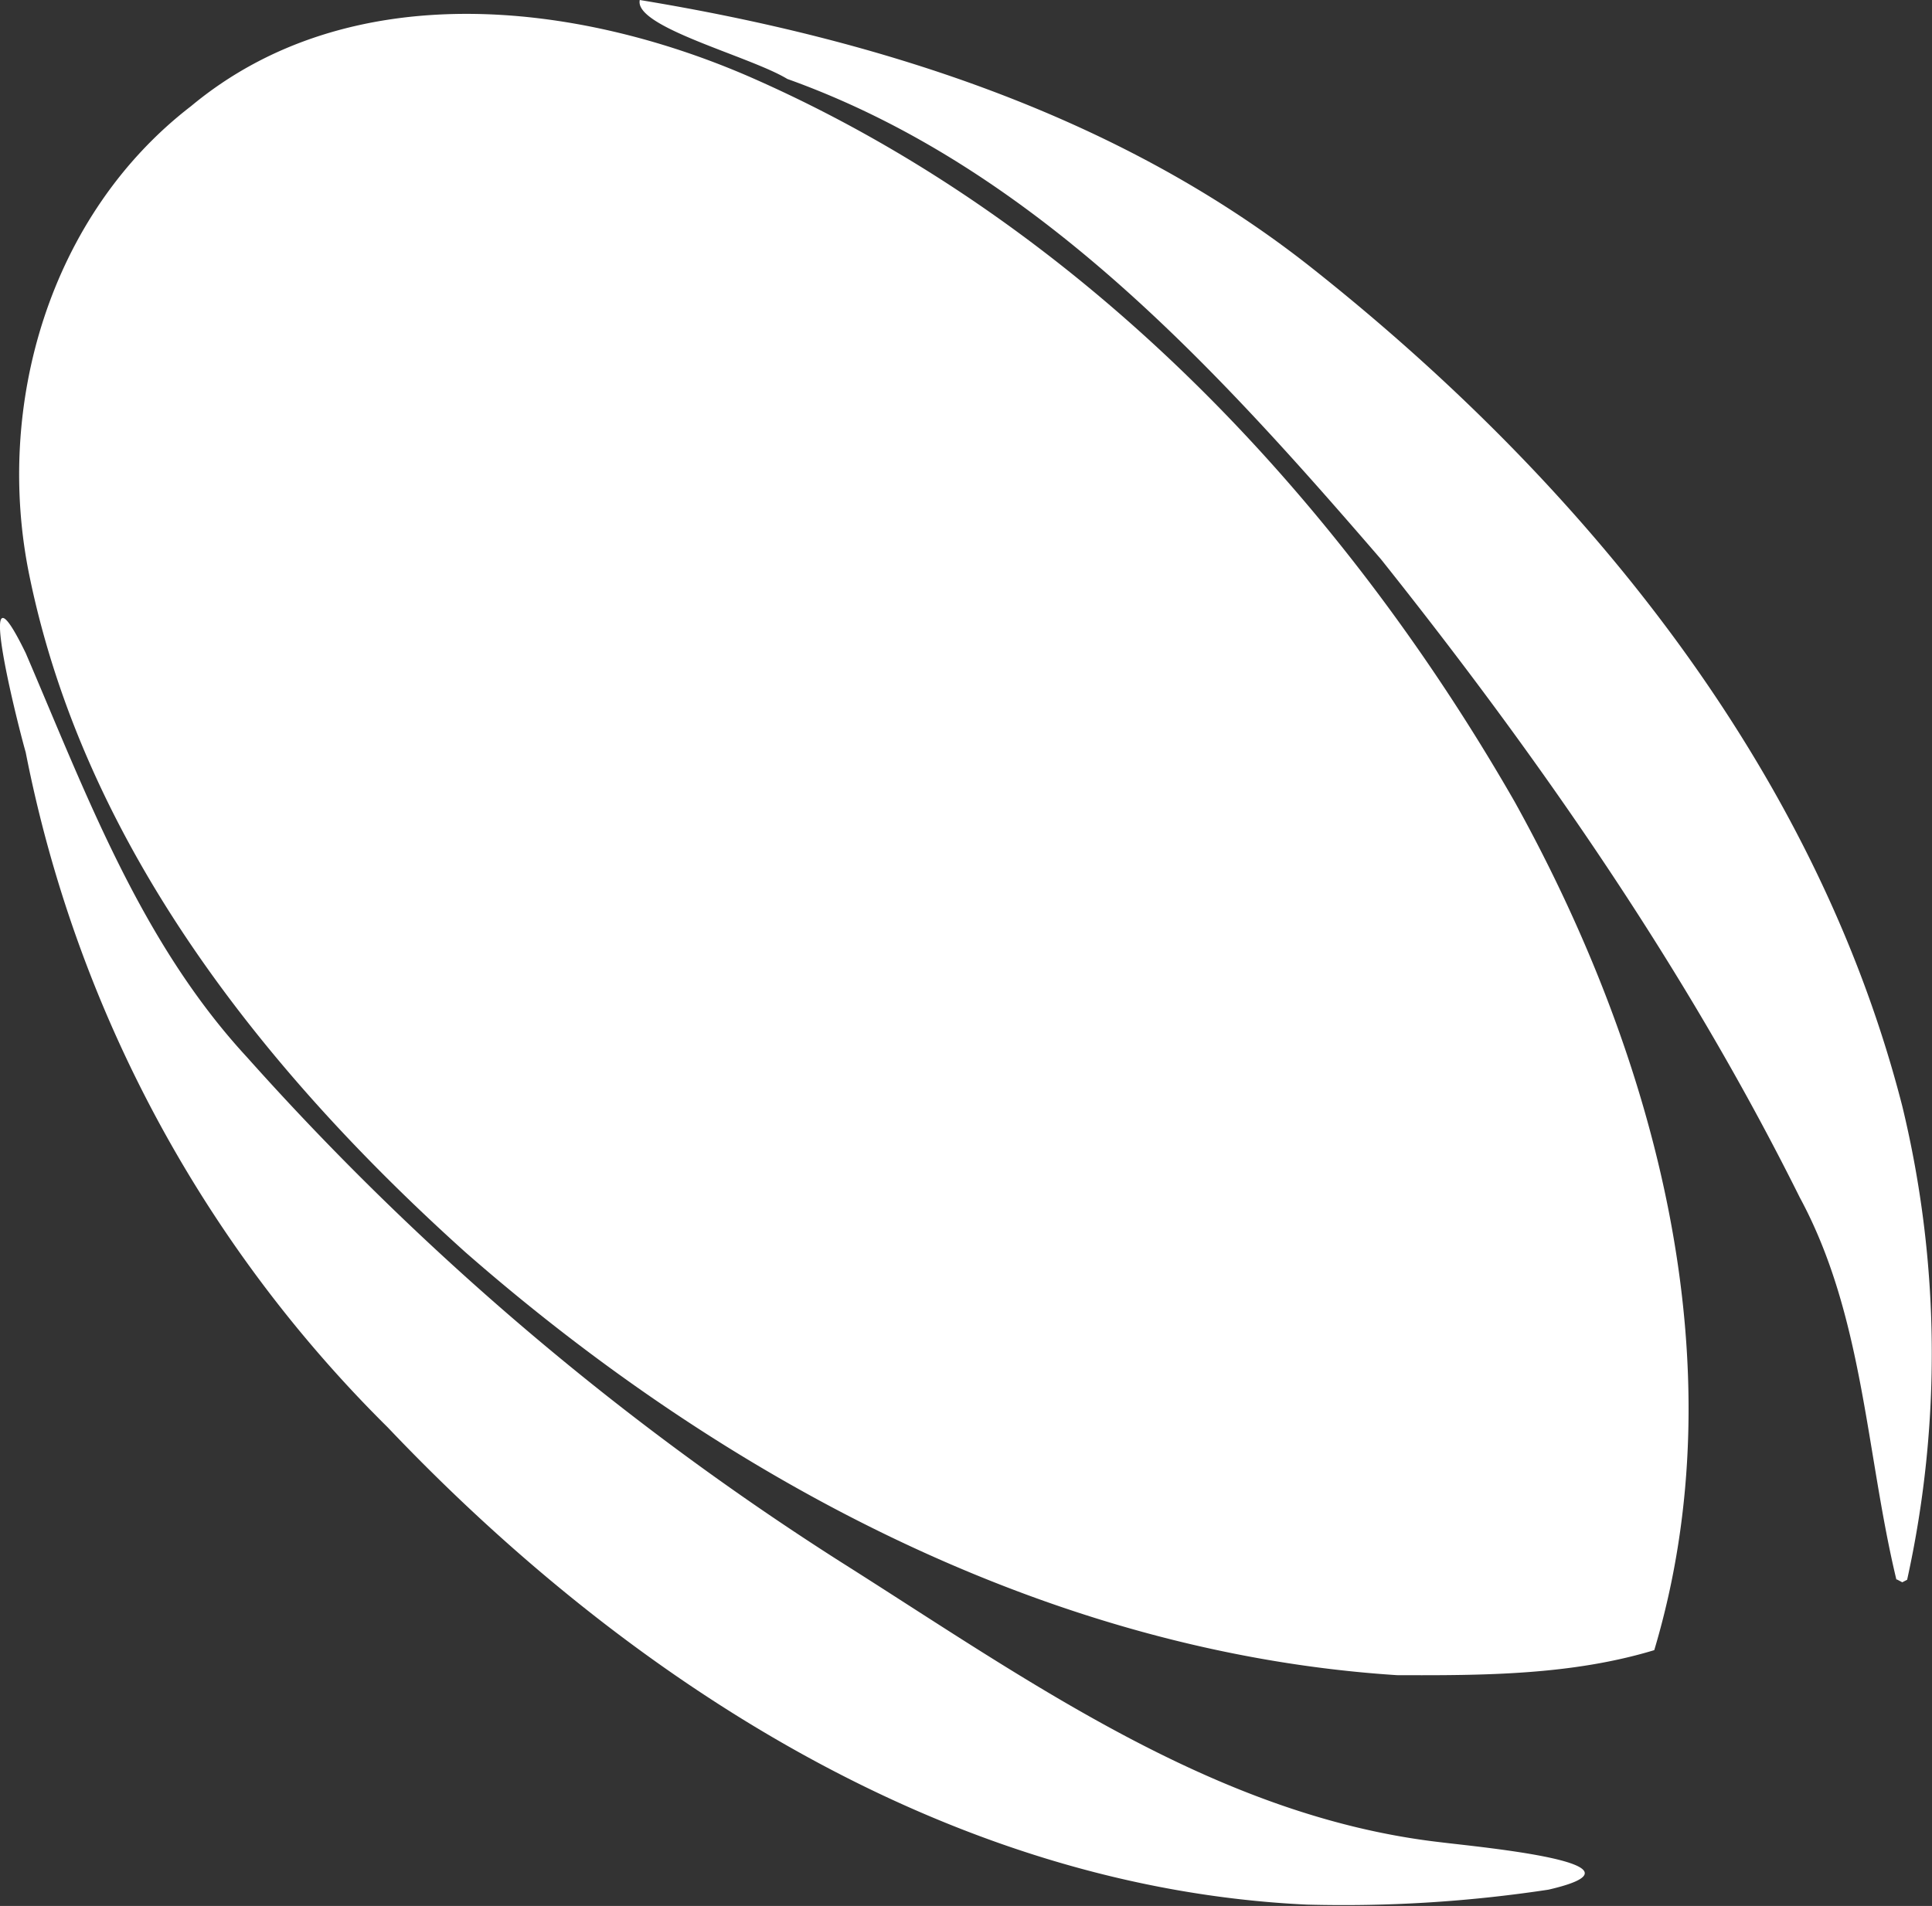 <svg id="Layer_1" data-name="Layer 1" xmlns="http://www.w3.org/2000/svg" viewBox="0 0 114.99 113.47"><rect x="0" y="0" width="114.99" height="113.47" fill="#333333" stroke="none"/><defs><style>.cls-1{fill:#fff;}</style></defs><title>rugby-icon</title><path id="path3310-2" class="cls-1" d="M95.64,132c-21.31-1-40.38-13.32-54.71-28.41A77.55,77.55,0,0,1,19.38,63.4c-0.59-2.07-3.13-12.34,0-5.91C23,65.93,26.23,74.71,32.56,81.56a169.07,169.07,0,0,0,35.27,30c11.09,7,22.37,15.2,35.79,16.73,2.23,0.28,13.11,1.27,6.39,2.82a81.44,81.44,0,0,1-14.36.89h0ZM101,118.34C80.27,117,61,106.68,45.55,93.16,33.62,82.43,22.92,69,19.61,52.93c-2.12-10.21,1.22-21.54,9.61-28,9.38-7.81,22.92-6.28,33.4-1.68C82.11,31.83,97.51,48.05,108,66.34c8.38,15.11,13.39,33.51,8.31,50.51-4.92,1.49-10.17,1.51-15.27,1.49h0Zm29.72-5.69c-1.82-7.58-1.95-15.72-5.75-22.75-6.76-13.59-15.49-26.15-24.93-38C90.14,40.43,79.37,28.56,64.71,23.31c-2.24-1.36-9.15-3.09-8.78-4.7,14.23,2.34,28.46,6.85,39.92,15.89,16.15,12.77,30.06,29.75,35.23,50a62.59,62.59,0,0,1,.28,28.16l-0.29.15-0.32-.17h0Z" transform="translate(-17.85 -18.61)"/></svg>